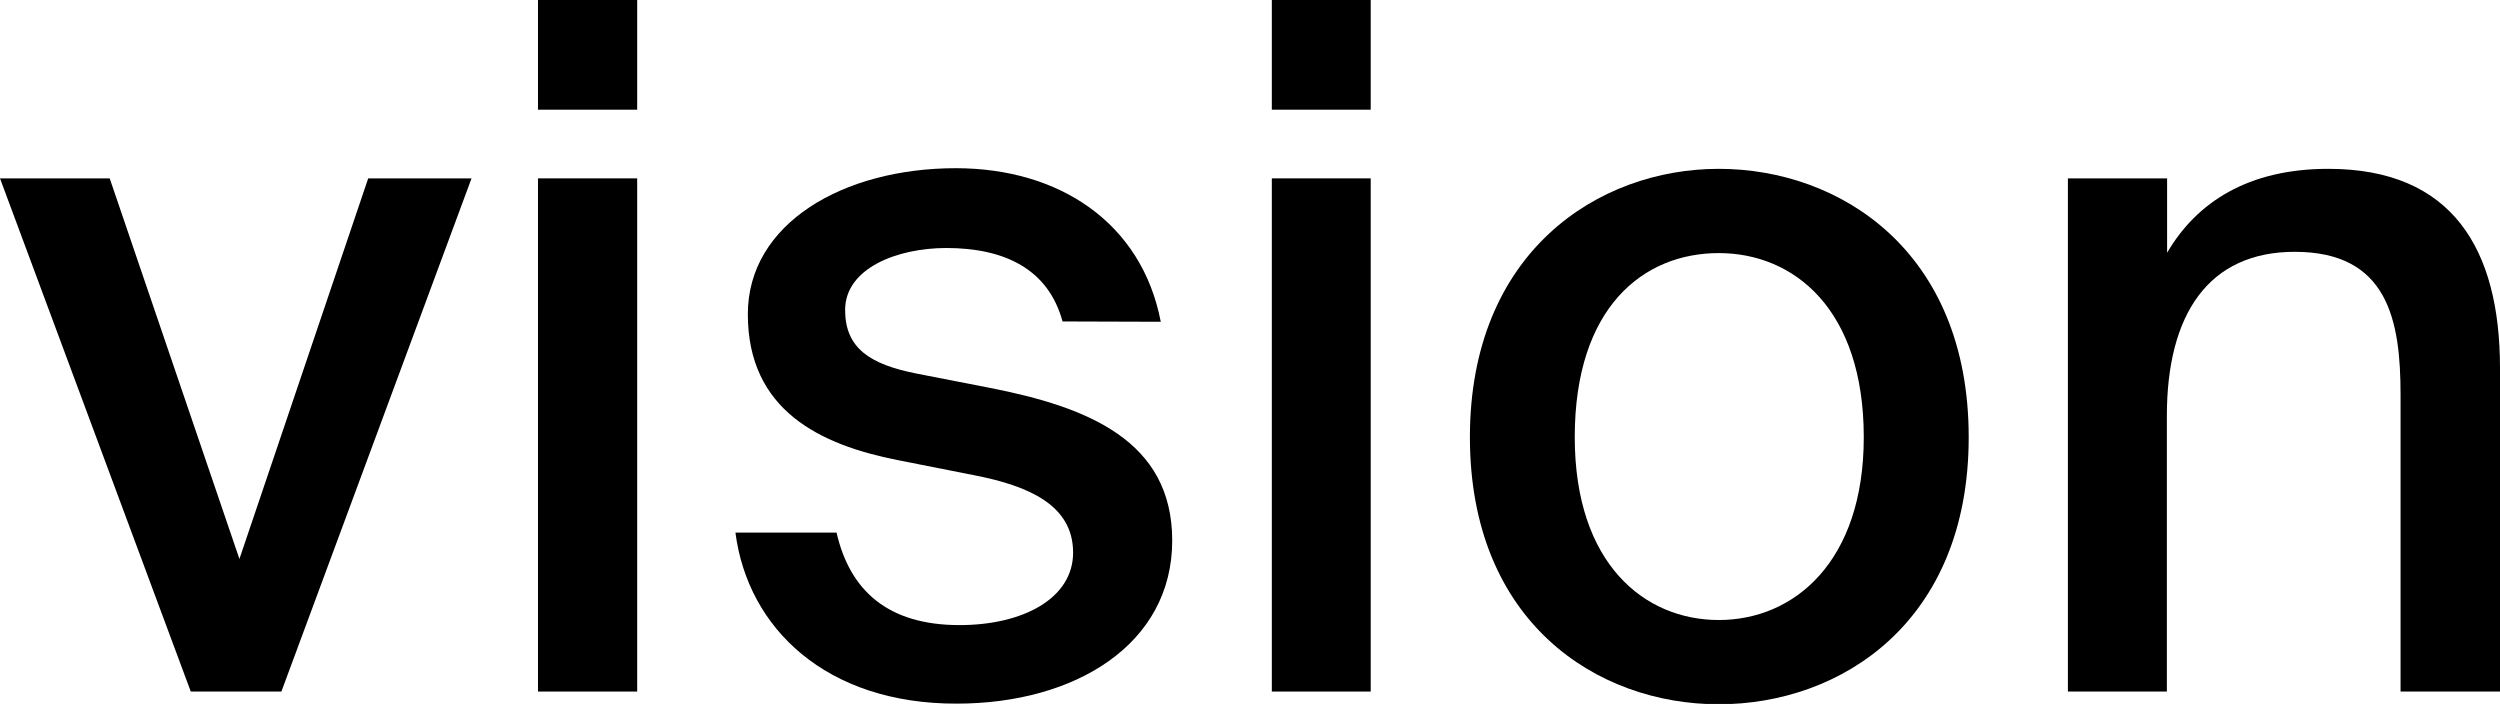 <svg xmlns="http://www.w3.org/2000/svg" viewBox="0 0 314.51 88.56"><g id="Layer_2" data-name="Layer 2"><g id="Layer_1-2" data-name="Layer 1"><path d="M30.12,70.32l16.2-47.88h13L35.4,87H24L0,22.44H13.8Z"/><path d="M80.16,0V13.8H67.68V0Zm0,22.44V87H67.68V22.44Z"/><path d="M133.67,40.44c-1.79-6.6-7.31-9.24-14.63-9.24-6.12,0-12.72,2.52-12.72,7.8,0,4.8,3.12,6.84,9,8l9.23,1.8c12.24,2.4,22.92,6.6,22.92,19.2,0,13.08-12.24,20.52-27.11,20.52C104,88.56,94.08,79.08,92.52,67h12.72c1.68,7.32,6.48,11.64,15.47,11.64,8,0,14.29-3.36,14.29-9.12,0-6-5.64-8.4-12.37-9.72l-9.71-1.92c-9.72-1.92-18.84-6.24-18.84-18.36,0-11.4,12-18.36,26.16-18.36,13,0,23.39,6.84,25.79,19.32Z"/><path d="M172.44,0V13.8H160V0Zm0,22.44V87H160V22.44Z"/><path d="M247.67,55c0,23.28-16.08,33.6-31.44,33.6S184.92,78.24,184.92,55,201,21.24,216.23,21.24,247.67,31.56,247.67,55ZM216.23,78c9.48,0,18.24-7.32,18.24-23,0-16.08-8.76-23.16-18.24-23.16S198.11,38.64,198.11,55C198.11,70.92,206.87,78,216.23,78Z"/><path d="M272.63,31.8c3.72-6.36,10.2-10.56,20.28-10.56,15.6,0,21.6,10.08,21.6,25.08V87H302V49.68c0-9.36-1.56-18-13.32-18-10.8,0-16.08,7.8-16.08,20.64V87H260.15V22.44h12.48Z"/></g></g></svg>